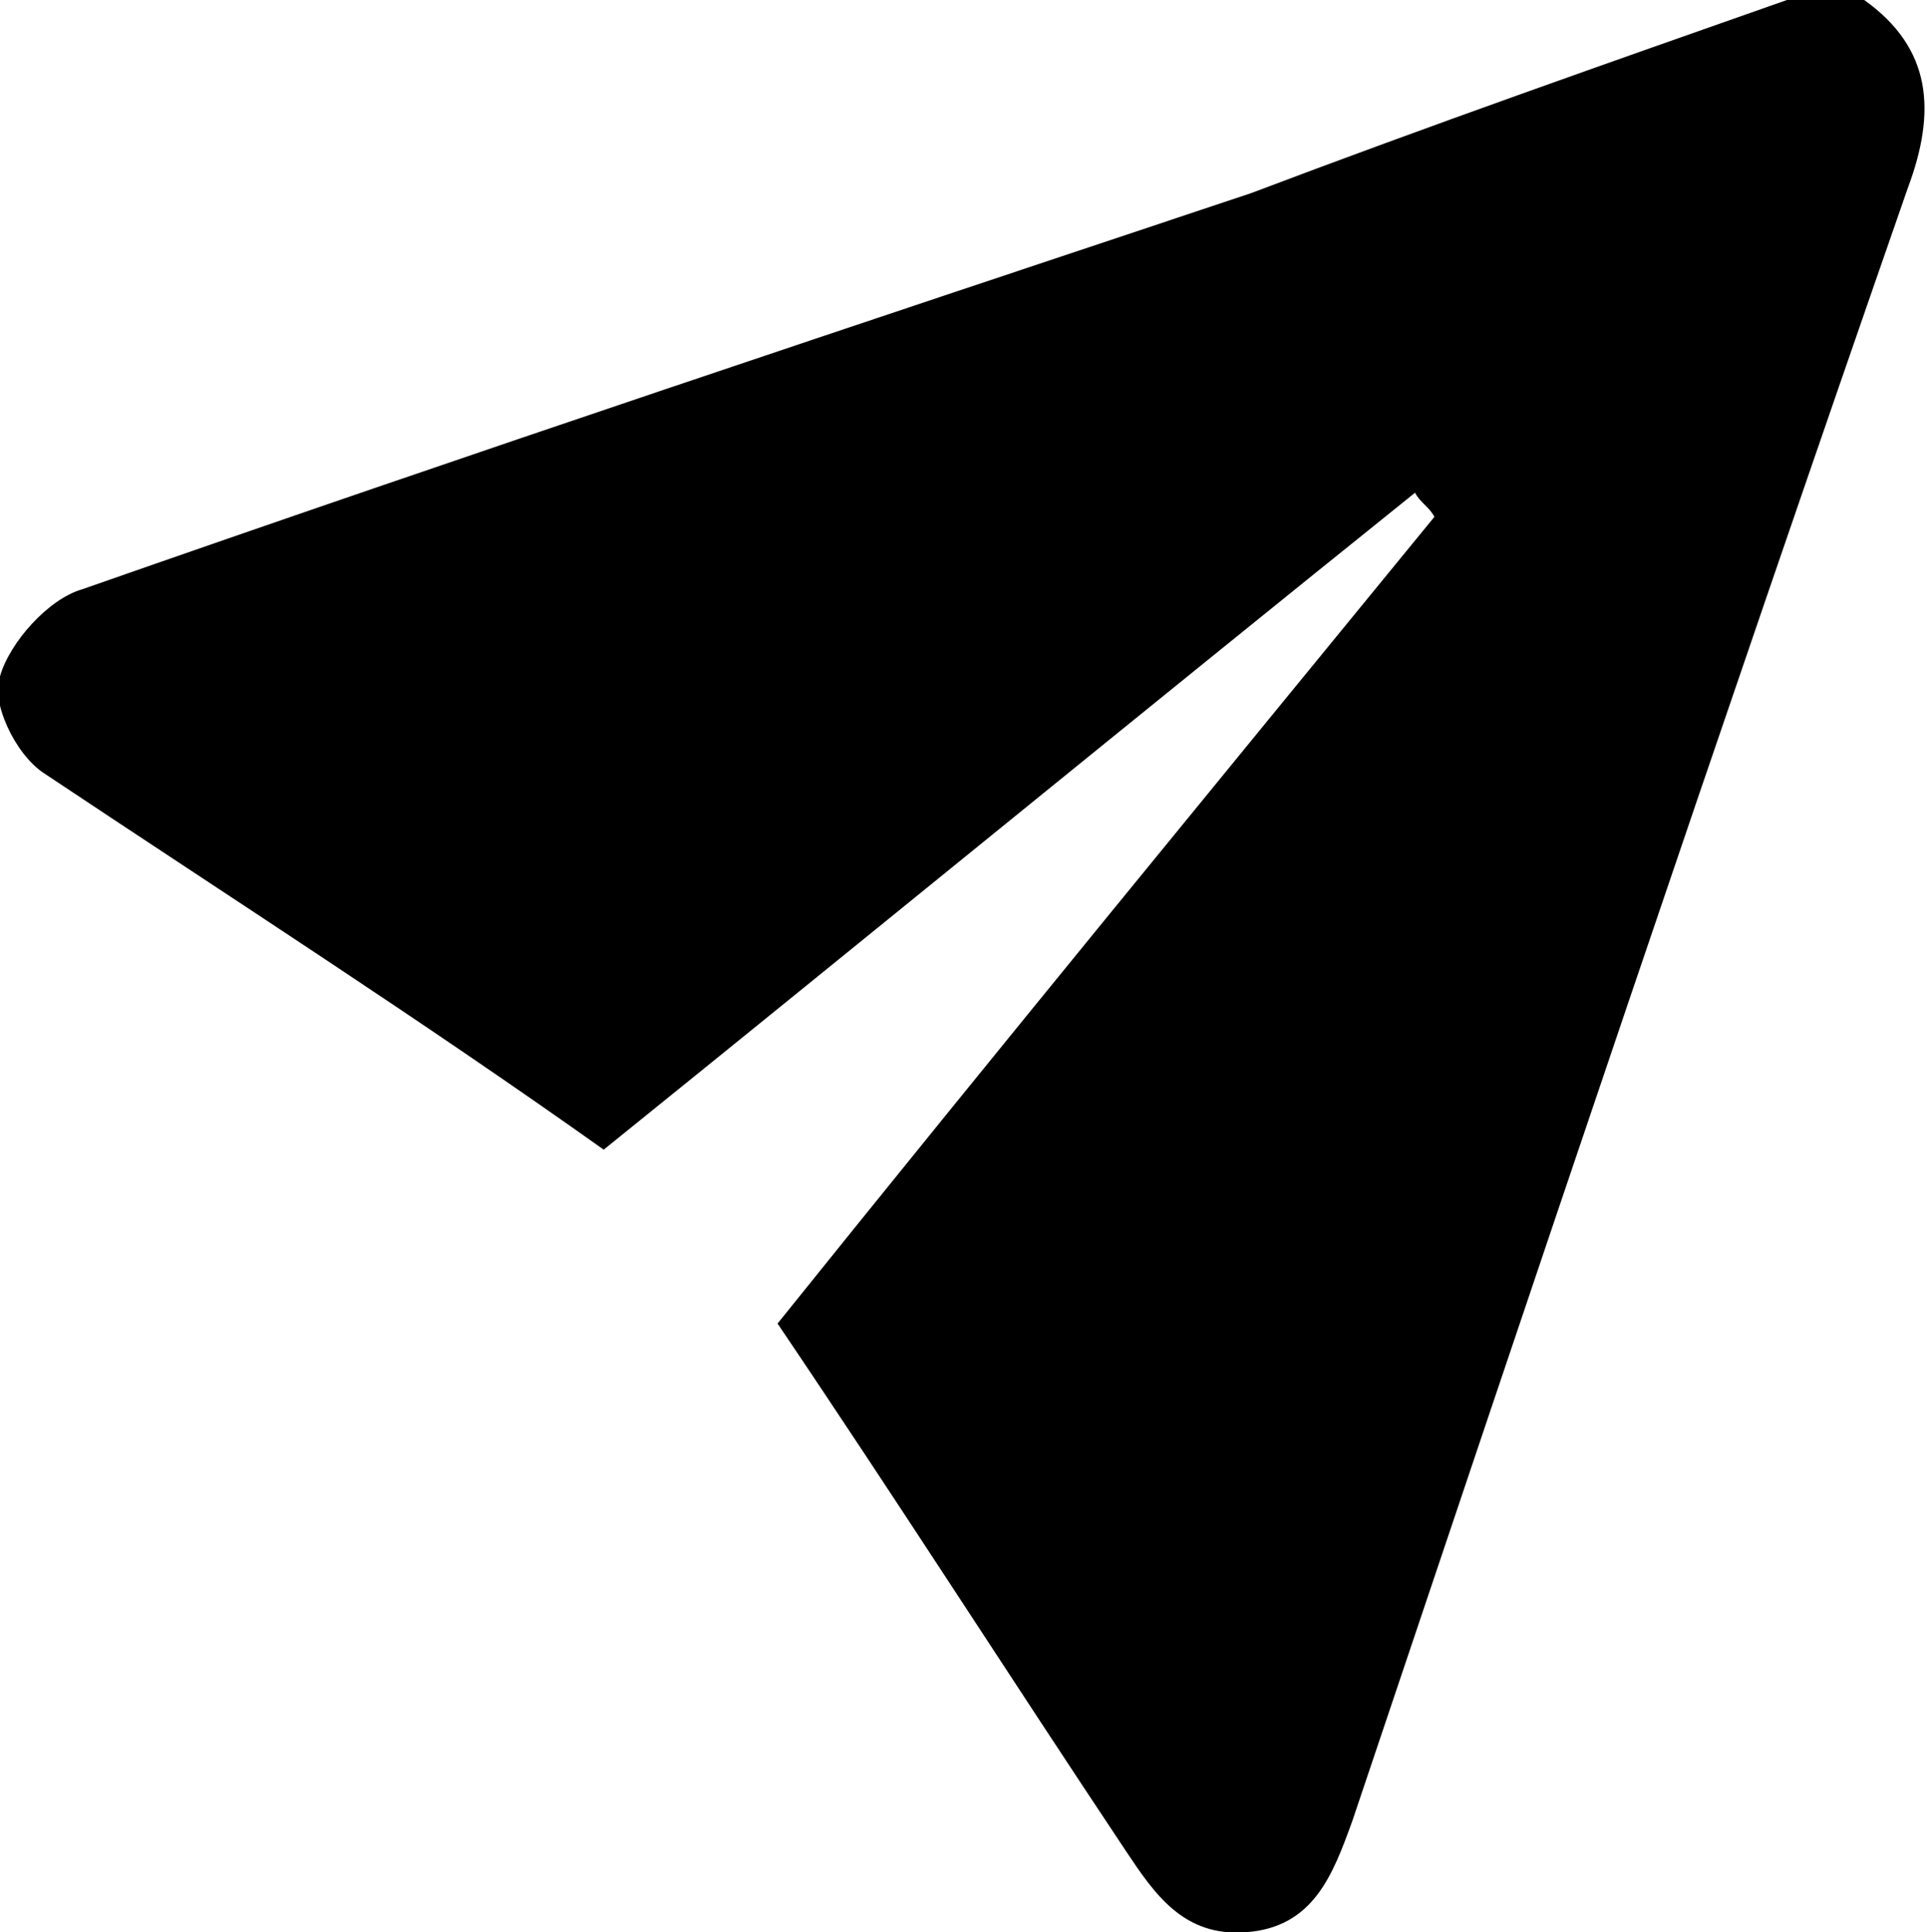 <?xml version="1.0" encoding="utf-8"?>
<!-- Generator: Adobe Illustrator 23.0.0, SVG Export Plug-In . SVG Version: 6.00 Build 0)  -->
<svg version="1.1" id="Camada_1" xmlns="http://www.w3.org/2000/svg" xmlns:xlink="http://www.w3.org/1999/xlink" x="0px" y="0px"
	 viewBox="0 0 39.9 40" style="enable-background:new 0 0 39.9 40;" xml:space="preserve">
<g id="MtPuLY.tif_1_">
	<g>
		<g>
			<path d="M38.6,0c1.4,1,1.5,2.3,0.9,3.9c-3.9,11.2-7.7,22.5-11.5,33.8c-0.4,1.1-0.8,2.2-2.2,2.3c-1.3,0.1-1.9-0.8-2.5-1.7
				c-2.4-3.6-4.7-7.2-7.2-10.9c4.5-5.6,9.1-11.2,13.6-16.7c-0.1-0.2-0.3-0.3-0.4-0.5c-5.6,4.5-11.1,9-16.8,13.6
				C8.7,21.1,4.8,18.6,0.9,16c-0.6-0.4-1.1-1.5-0.9-2c0.2-0.7,1-1.6,1.7-1.8c8-2.8,16.1-5.5,24.2-8.2C29.6,2.6,33.3,1.3,37,0
				C37.5,0,38.1,0,38.6,0z"/>
		</g>
	</g>
</g>
</svg>
